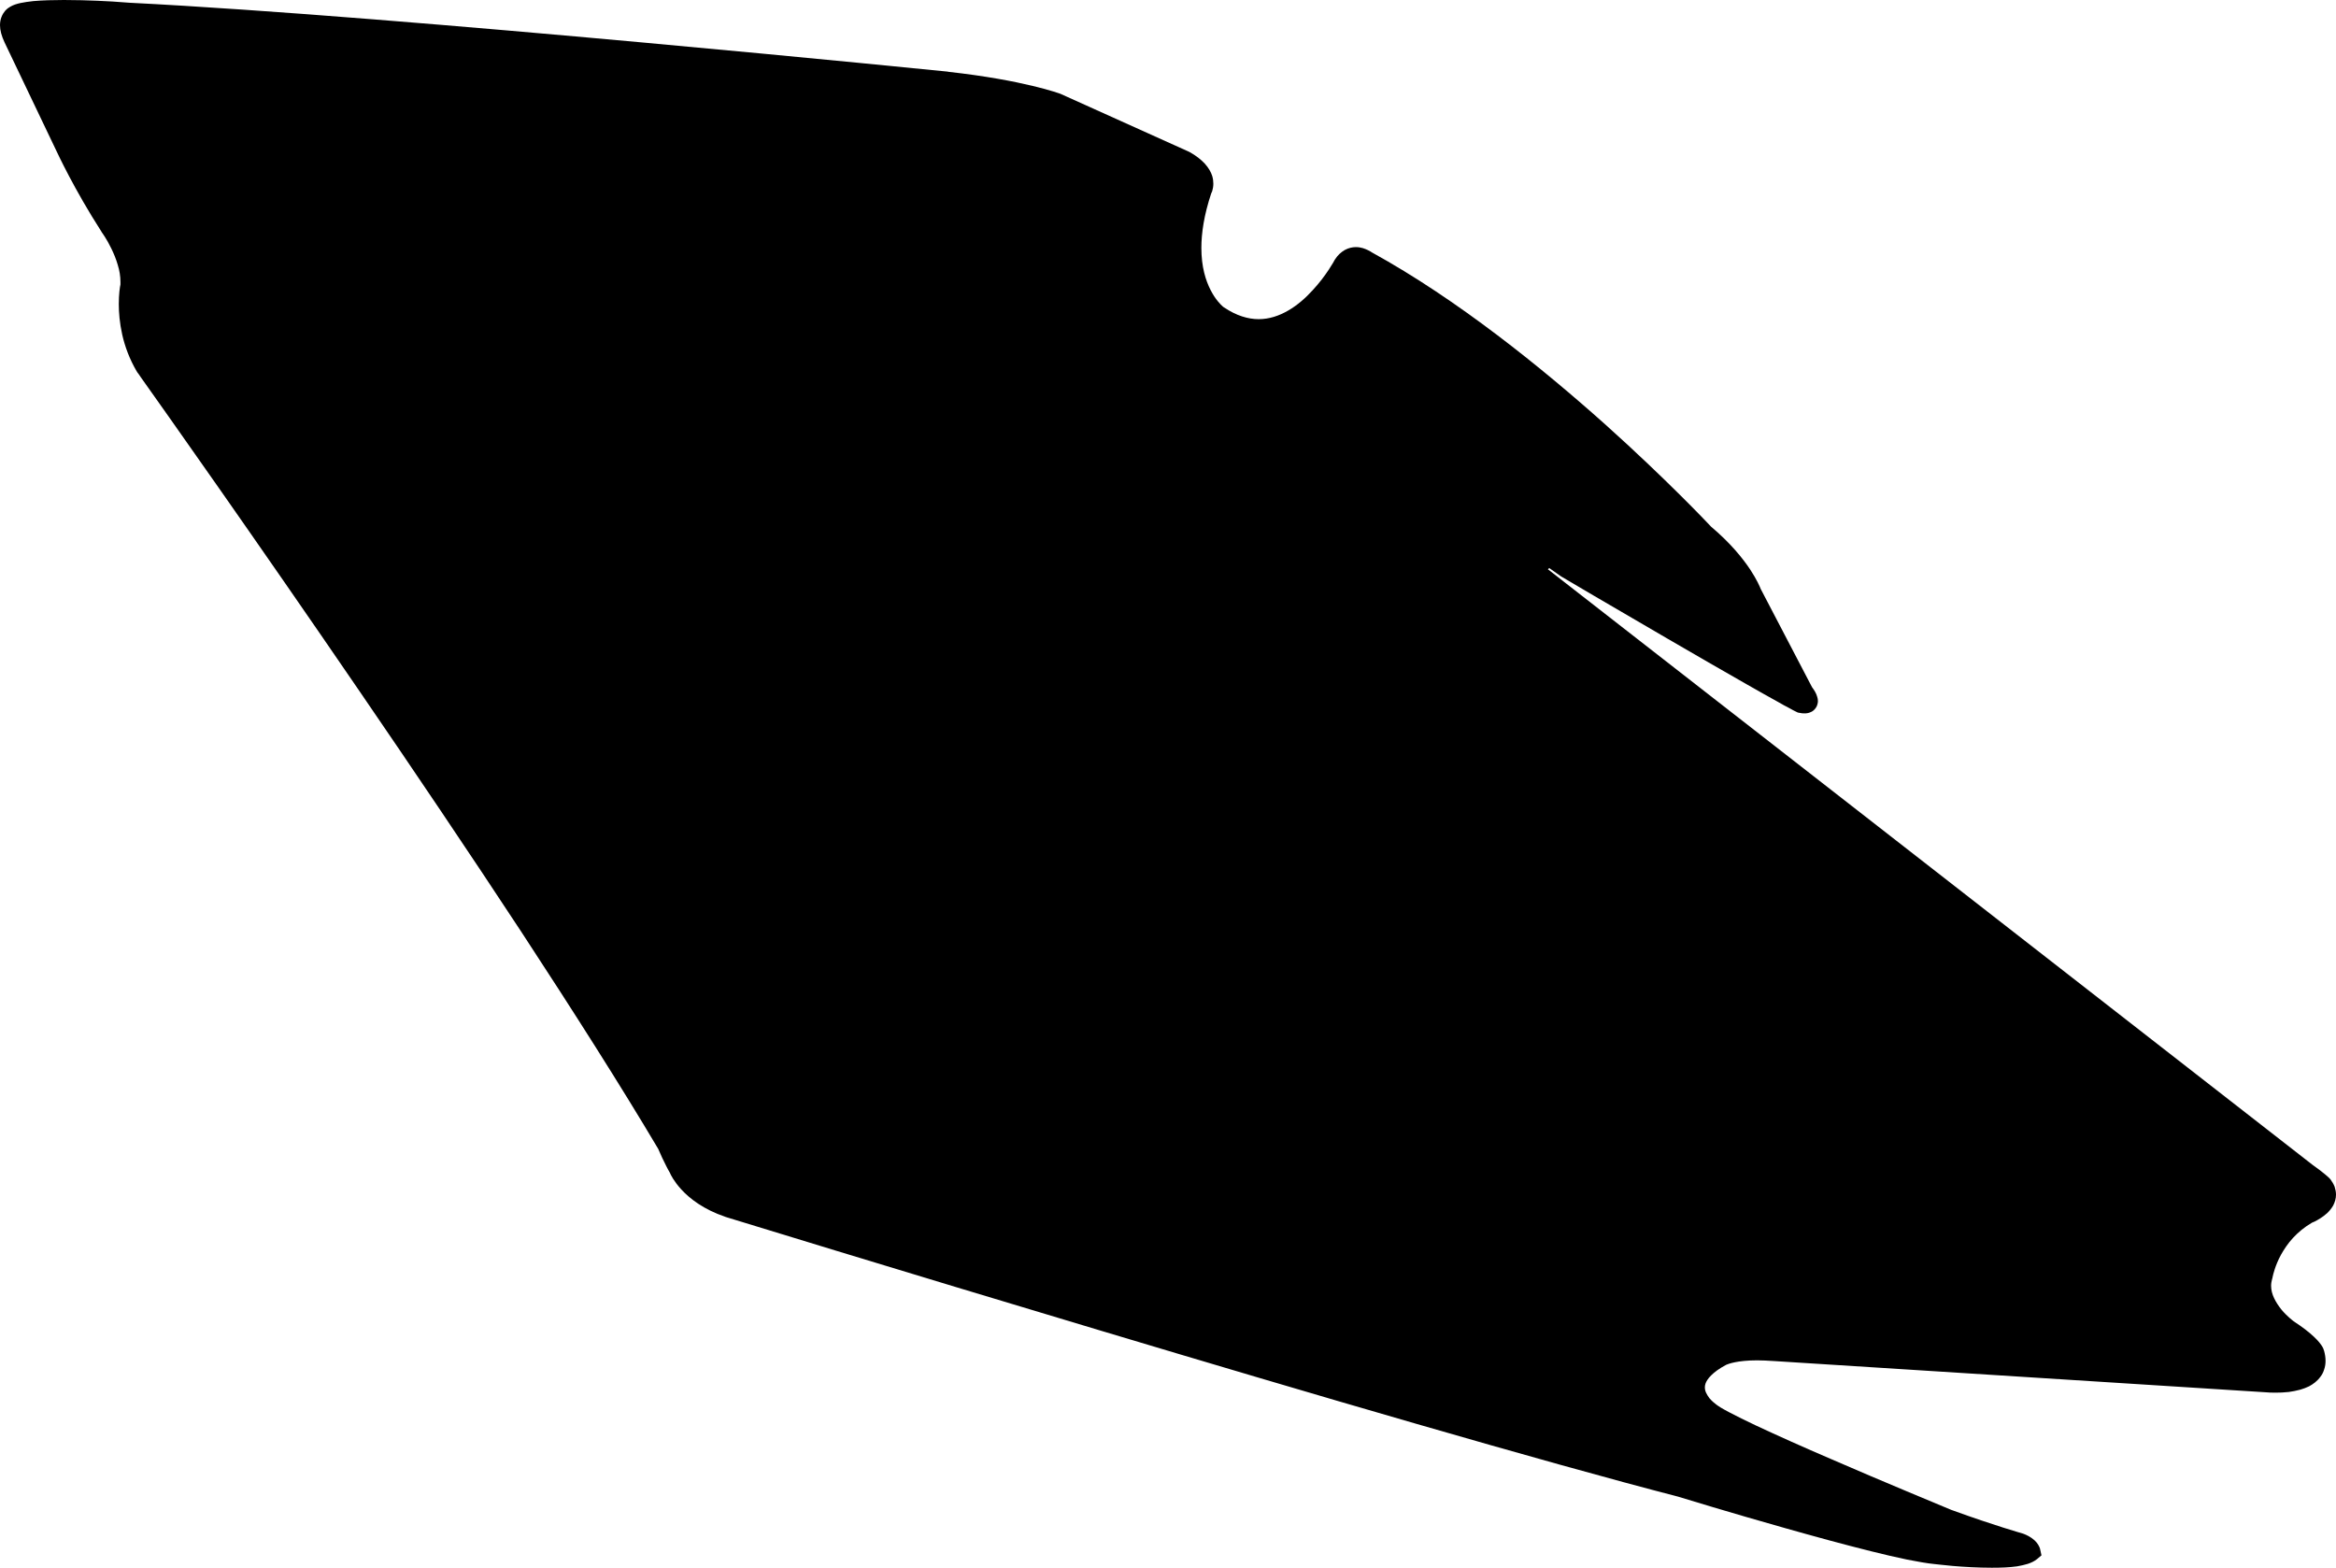 <?xml version="1.0" encoding="utf-8"?>
<!-- Generator: Adobe Illustrator 16.0.0, SVG Export Plug-In . SVG Version: 6.00 Build 0)  -->
<!DOCTYPE svg PUBLIC "-//W3C//DTD SVG 1.1//EN" "http://www.w3.org/Graphics/SVG/1.1/DTD/svg11.dtd">
<svg version="1.1" id="Layer_1" xmlns="http://www.w3.org/2000/svg" xmlns:xlink="http://www.w3.org/1999/xlink" x="0px" y="0px"
	 width="1223.207px" height="820.872px" viewBox="0 0 1223.207 820.872" enable-background="new 0 0 1223.207 820.872"
	 xml:space="preserve">
<path d="M1222.488,621.36c-0.504-1.295-1.296-2.592-2.16-3.816l0,0l-0.288-0.287l-0.216-0.289l0,0c-0.216-0.215-2.952-2.879-9-7.127
	l0,0L810.523,298.071l0.714-0.633l6.322,4.458l0.145,0.072l0,0c0,0.072,26.784,15.768,55.513,32.472
	c14.328,8.352,29.231,16.92,41.473,23.904c6.191,3.528,11.664,6.624,16.128,9.072c2.231,1.296,4.176,2.376,5.903,3.24
	c1.656,0.936,3.024,1.656,4.104,2.16l0,0l0.433,0.216l0.504,0.144l0,0c0.072,0,0.433,0.072,0.937,0.144
	c0.576,0.144,1.225,0.216,2.089,0.216c0.504,0,1.08,0,1.729-0.144c0.432-0.072,1.008-0.216,1.584-0.504
	c0.432-0.144,0.936-0.432,1.367-0.792c0.721-0.576,1.368-1.368,1.801-2.232c0.432-0.936,0.647-1.944,0.647-2.808
	c0-0.792-0.145-1.512-0.36-2.16c-0.287-1.008-0.646-1.872-1.151-2.736c-0.433-0.792-1.009-1.584-1.584-2.376l0,0l-26.855-51.408l0,0
	c-0.433-1.152-2.017-4.824-5.4-10.008c-3.959-5.976-10.438-14.04-20.52-22.536c-2.16-2.304-23.688-25.056-55.296-53.424
	c-33.266-29.736-77.545-65.592-122.328-90.216c-0.433-0.288-1.151-0.792-2.16-1.224c-0.792-0.36-1.655-0.792-2.735-1.08
	c-1.008-0.288-2.231-0.504-3.527-0.504c-1.801,0-3.889,0.432-5.832,1.512c-1.872,1.08-3.673,2.664-5.04,4.824l0,0l-0.146,0.216
	l-0.144,0.216l0,0c0,0.072-4.319,8.136-11.592,15.912c-3.602,3.96-7.92,7.776-12.673,10.512c-4.823,2.808-10.009,4.536-15.479,4.536
	c-2.808,0-5.616-0.432-8.712-1.44c-2.952-0.936-6.191-2.52-9.504-4.752c-0.072-0.072-0.288-0.144-0.504-0.36
	c-1.152-1.008-3.96-3.744-6.48-8.712c-2.52-4.896-4.824-12.024-4.824-22.032c0-7.704,1.369-17.208,5.186-28.656
	c0.144-0.288,0.359-0.648,0.504-1.152c0.288-0.936,0.576-2.304,0.576-3.816c0-1.224-0.145-2.592-0.576-4.032
	c-0.647-2.088-1.944-4.32-3.888-6.48c-1.944-2.088-4.536-4.176-8.064-6.12l0,0l-0.144-0.072l-67.104-30.24l-0.144-0.072l0,0
	c-0.36-0.144-19.225-7.2-58.969-11.592l0,0l-0.071-0.072l0,0l0,0c0,0-71.353-7.2-160.632-15.336
	C246.528,14.04,139.464,5.04,67.824,1.44l0,0l-9-0.648l0,0l0,0C58.752,0.792,46.368,0,33.48,0c-5.544,0-11.16,0.145-16.057,0.576
	c-2.448,0.288-4.68,0.576-6.696,1.008C9.72,1.8,8.712,2.088,7.848,2.376s-1.584,0.648-2.376,1.08
	c-0.647,0.36-1.728,1.008-2.808,2.232C1.944,6.552,1.296,7.56,0.792,8.856C0.288,10.08,0,11.592,0,13.176
	c0,2.664,0.792,5.616,2.376,9l0,0l27.288,57.096l0,0c0.432,0.864,9.071,19.656,23.472,42.048l0,0l0.072,0.144l0.071,0.144l0,0
	c0.072,0.072,2.664,3.6,5.04,8.568c1.225,2.52,2.448,5.4,3.312,8.424c0.937,2.952,1.439,6.048,1.439,9c0,0.432,0,0.864,0,1.368
	c-0.287,1.224-0.863,4.968-0.863,10.296c0,4.392,0.432,9.864,1.8,15.984c1.368,6.048,3.744,12.672,7.632,19.296l0,0l0.145,0.144
	l0.071,0.216l0,0c0.072,0,0.792,1.008,2.16,3.024c10.656,14.976,59.04,83.304,114.408,164.232
	c27.72,40.464,57.168,84.096,84.528,125.711c27.216,41.545,52.415,81.145,71.711,113.688c0.288,0.648,1.08,2.521,2.089,4.682
	c0.647,1.367,1.367,2.879,2.088,4.248c0.647,1.223,1.225,2.447,1.872,3.455c0.504,1.225,2.231,4.68,5.976,8.783
	c4.464,4.896,11.808,10.584,23.112,14.4l0,0l0.071,0.072h0.072l0,0c0,0,89.712,27.576,196.92,59.688
	c53.568,16.057,111.527,33.266,164.88,48.672c53.28,15.408,101.88,29.018,136.944,38.09c1.871,0.574,27.432,8.424,56.304,16.559
	c14.977,4.248,30.815,8.568,44.712,12.025c6.912,1.727,13.394,3.238,19.009,4.391c5.544,1.08,10.296,1.945,14.04,2.305
	c0.287,0,4.177,0.504,9.72,1.008c5.76,0.506,13.319,0.938,20.521,0.938c4.681,0,9.145-0.145,13.176-0.721
	c1.944-0.359,3.816-0.721,5.616-1.295c1.729-0.576,3.384-1.299,4.896-2.521l0,0l2.304-1.945l-0.648-2.949l0,0
	c-0.07-0.648-0.574-2.09-1.871-3.744c-1.297-1.584-3.456-3.24-6.553-4.465l0,0l-0.287-0.072l-0.217-0.145h-0.071l0,0
	c-0.721-0.217-14.832-4.176-36.433-12.023c-0.216-0.07-0.576-0.215-1.224-0.434c-6.265-2.662-34.849-14.398-63-26.639
	c-14.112-6.049-28.08-12.311-39.168-17.496c-5.474-2.592-10.297-4.969-13.969-6.912c-1.801-0.936-3.312-1.801-4.536-2.52
	c-0.575-0.361-1.079-0.648-1.439-0.938c-0.359-0.215-0.647-0.432-0.792-0.574l0,0l-0.217-0.145l-0.215-0.217l0,0l0,0
	c-0.217-0.146-1.801-1.297-3.24-3.023c-0.647-0.863-1.297-1.873-1.729-2.809c-0.433-0.938-0.648-1.871-0.648-2.809
	c0-0.646,0.072-1.297,0.36-2.09c0.433-1.15,1.224-2.52,2.88-4.176c1.655-1.654,4.176-3.6,7.849-5.543l0,0l0,0l0,0
	c0,0,0.071-0.072,0.145-0.072c1.008-0.432,5.76-2.305,16.128-2.305c2.593,0,5.472,0.146,8.712,0.361l0,0h0.071l258.408,16.416l0,0
	c0.359,0.07,2.017,0.143,4.32,0.143c1.942,0,4.319-0.07,6.912-0.359c1.942-0.287,3.959-0.646,6.047-1.225
	c1.513-0.432,3.024-1.008,4.537-1.727c2.159-1.152,4.318-2.736,5.976-5.041c0.864-1.08,1.512-2.375,1.944-3.816
	c0.504-1.438,0.72-2.951,0.72-4.535c0-1.729-0.288-3.457-0.792-5.328l0,0l0,0l0,0l0,0c0-0.07,0-0.07-0.072-0.07l0,0l0,0l0,0
	c-0.071-0.504-0.358-1.152-0.792-1.943c-0.792-1.297-2.088-3.025-4.392-5.186c-2.377-2.23-5.688-4.896-10.656-8.137
	c-0.432-0.359-3.528-2.664-6.336-6.049c-1.44-1.799-2.881-3.887-3.889-6.047c-1.009-2.088-1.584-4.32-1.584-6.479
	c0-1.227,0.217-2.449,0.575-3.744l0,0l0.146-0.359v-0.289l0,0c0-0.072,0.072-0.072,0.072-0.217
	c0.215-1.078,1.295-5.977,4.392-11.662c1.584-2.809,3.6-5.904,6.264-8.785c2.664-2.879,5.904-5.615,9.938-7.992
	c0.359-0.145,0.863-0.359,1.512-0.646c1.656-0.865,4.104-2.232,6.408-4.32c1.152-1.08,2.232-2.377,3.168-3.961
	c0.863-1.656,1.512-3.6,1.512-5.76C1223.207,624.168,1222.92,622.729,1222.488,621.36L1222.488,621.36"/>
</svg>
